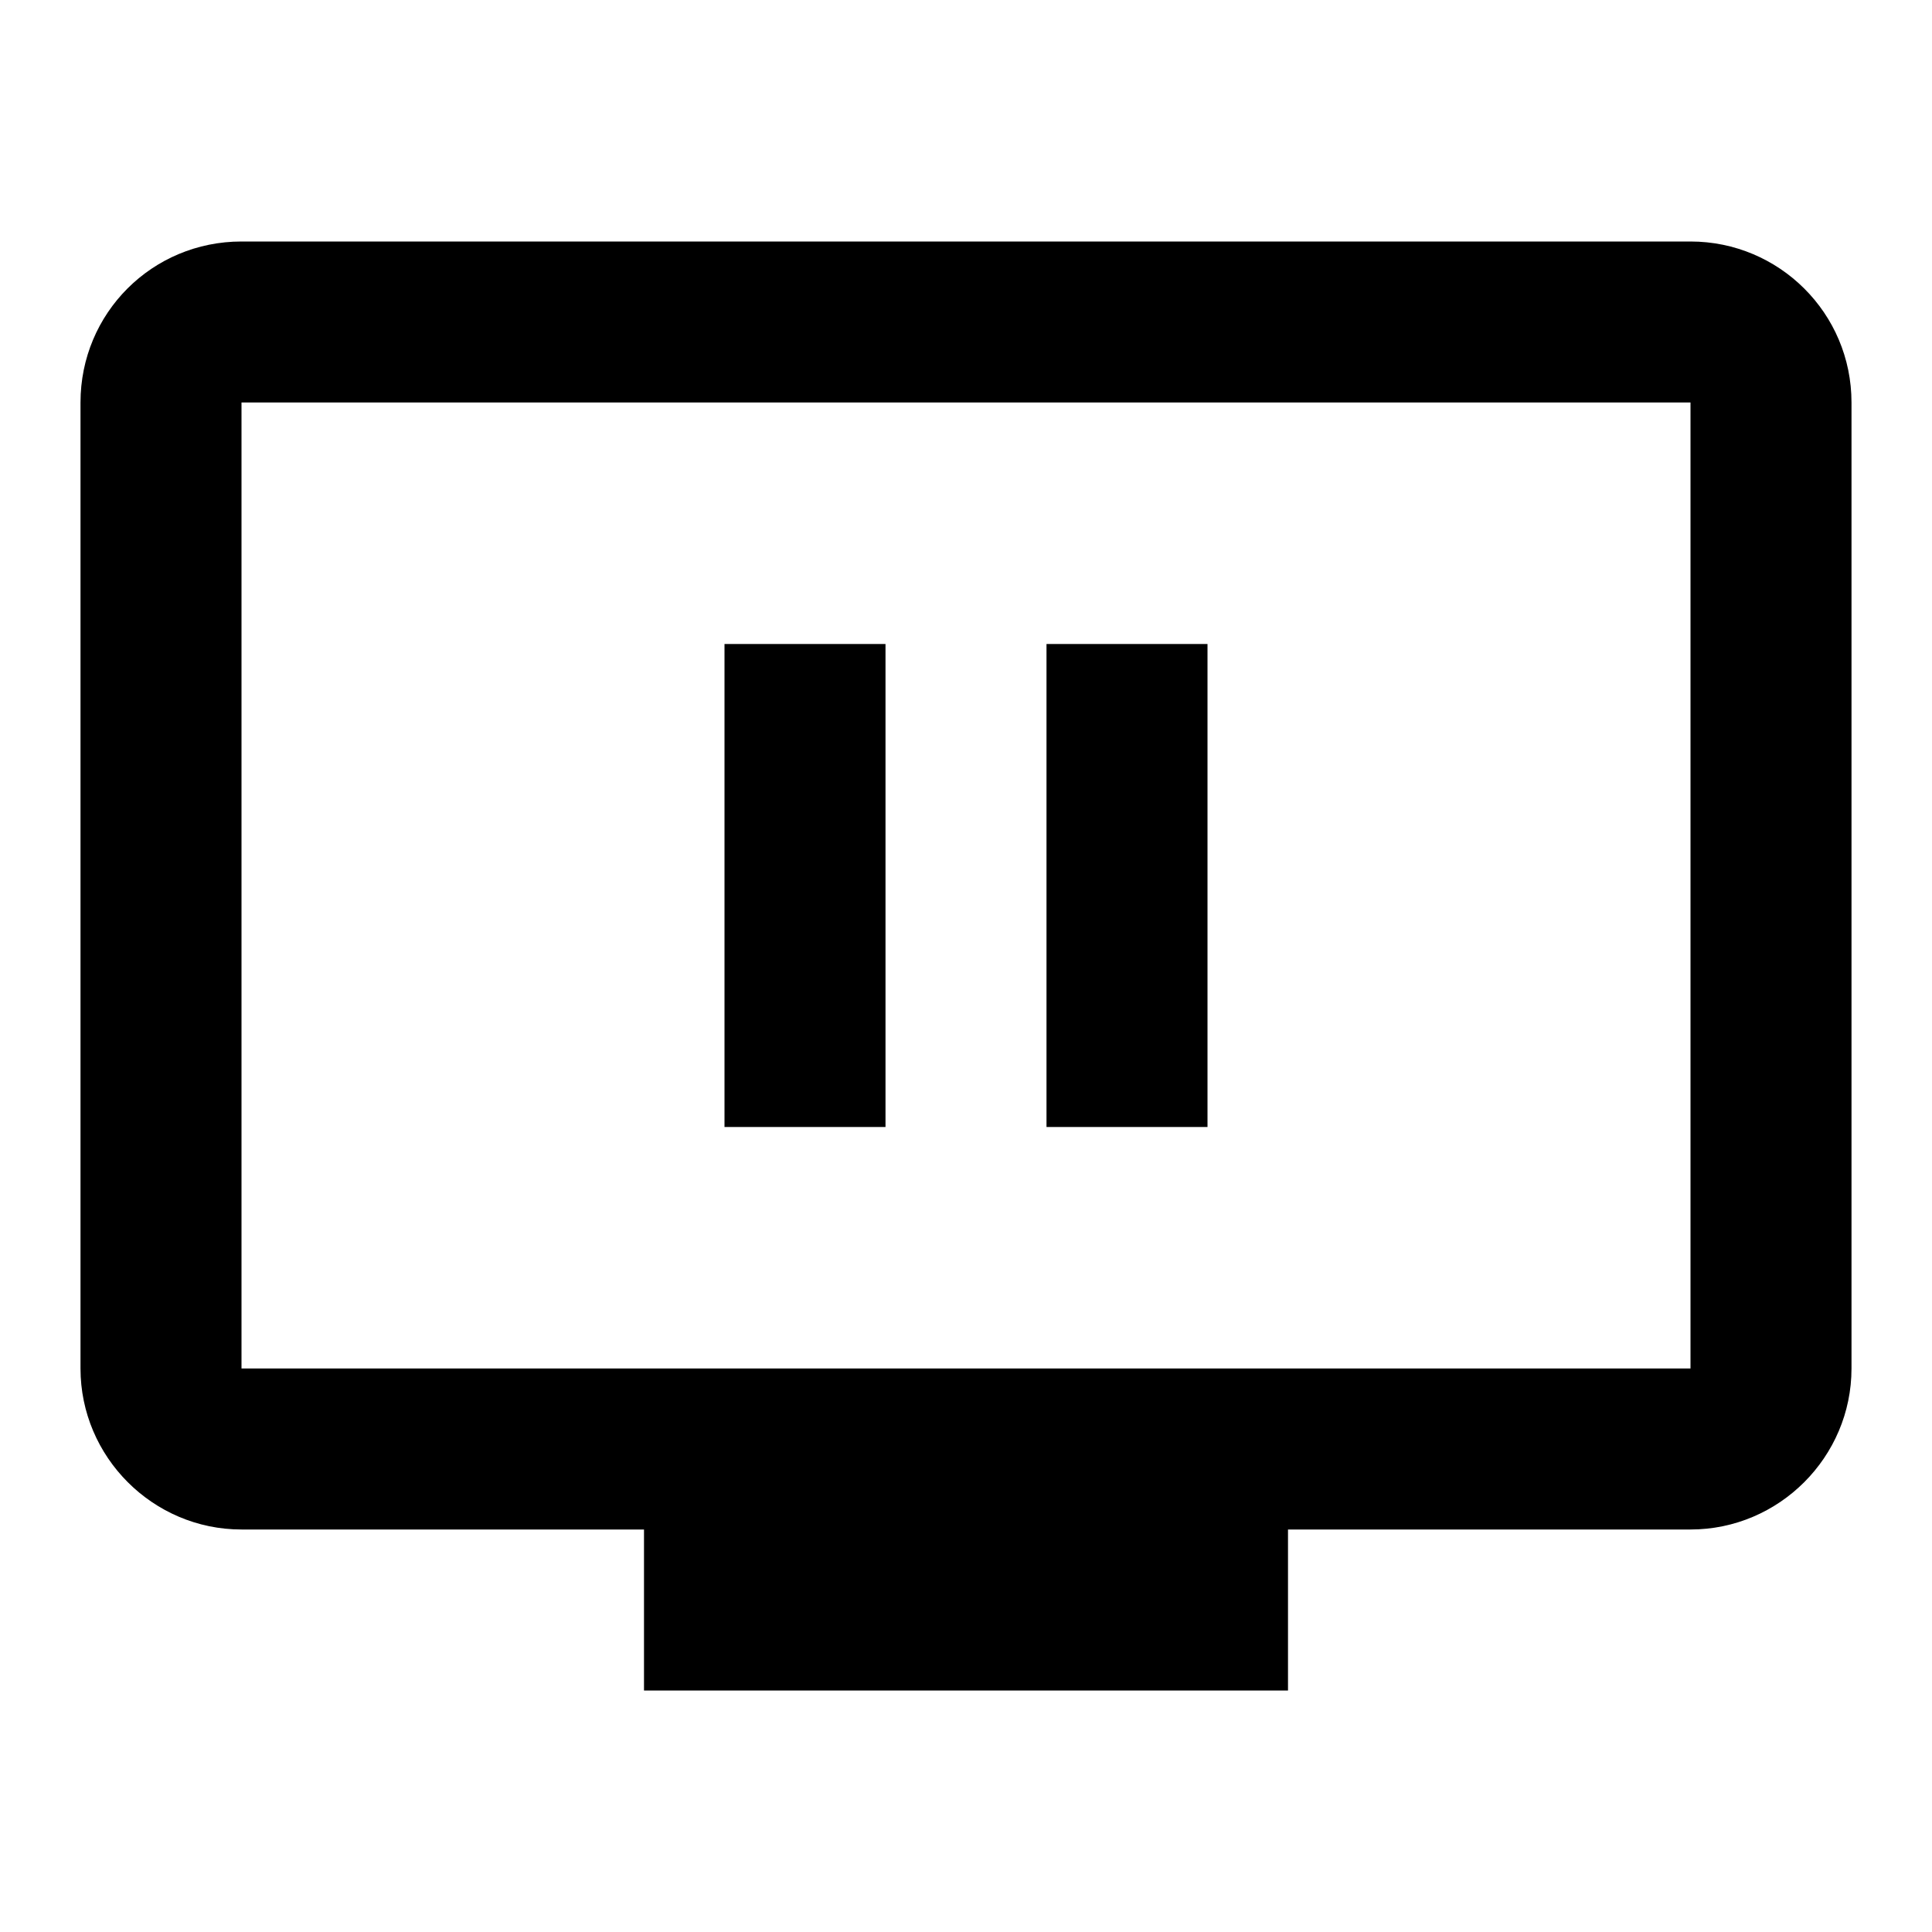 <svg xmlns="http://www.w3.org/2000/svg" viewBox="0 0 24 24" fill="currentColor"><path transform="" d="M3 3C1.89 3 1 3.89 1 5V17C1 18.1 1.9 19 3 19H8V21H16V19H21C22.1 19 23 18.1 23 17V5C23 3.89 22.1 3 21 3M3 5H21V17H3M9 8V14H11V8M13 8V14H15V8"/></svg>